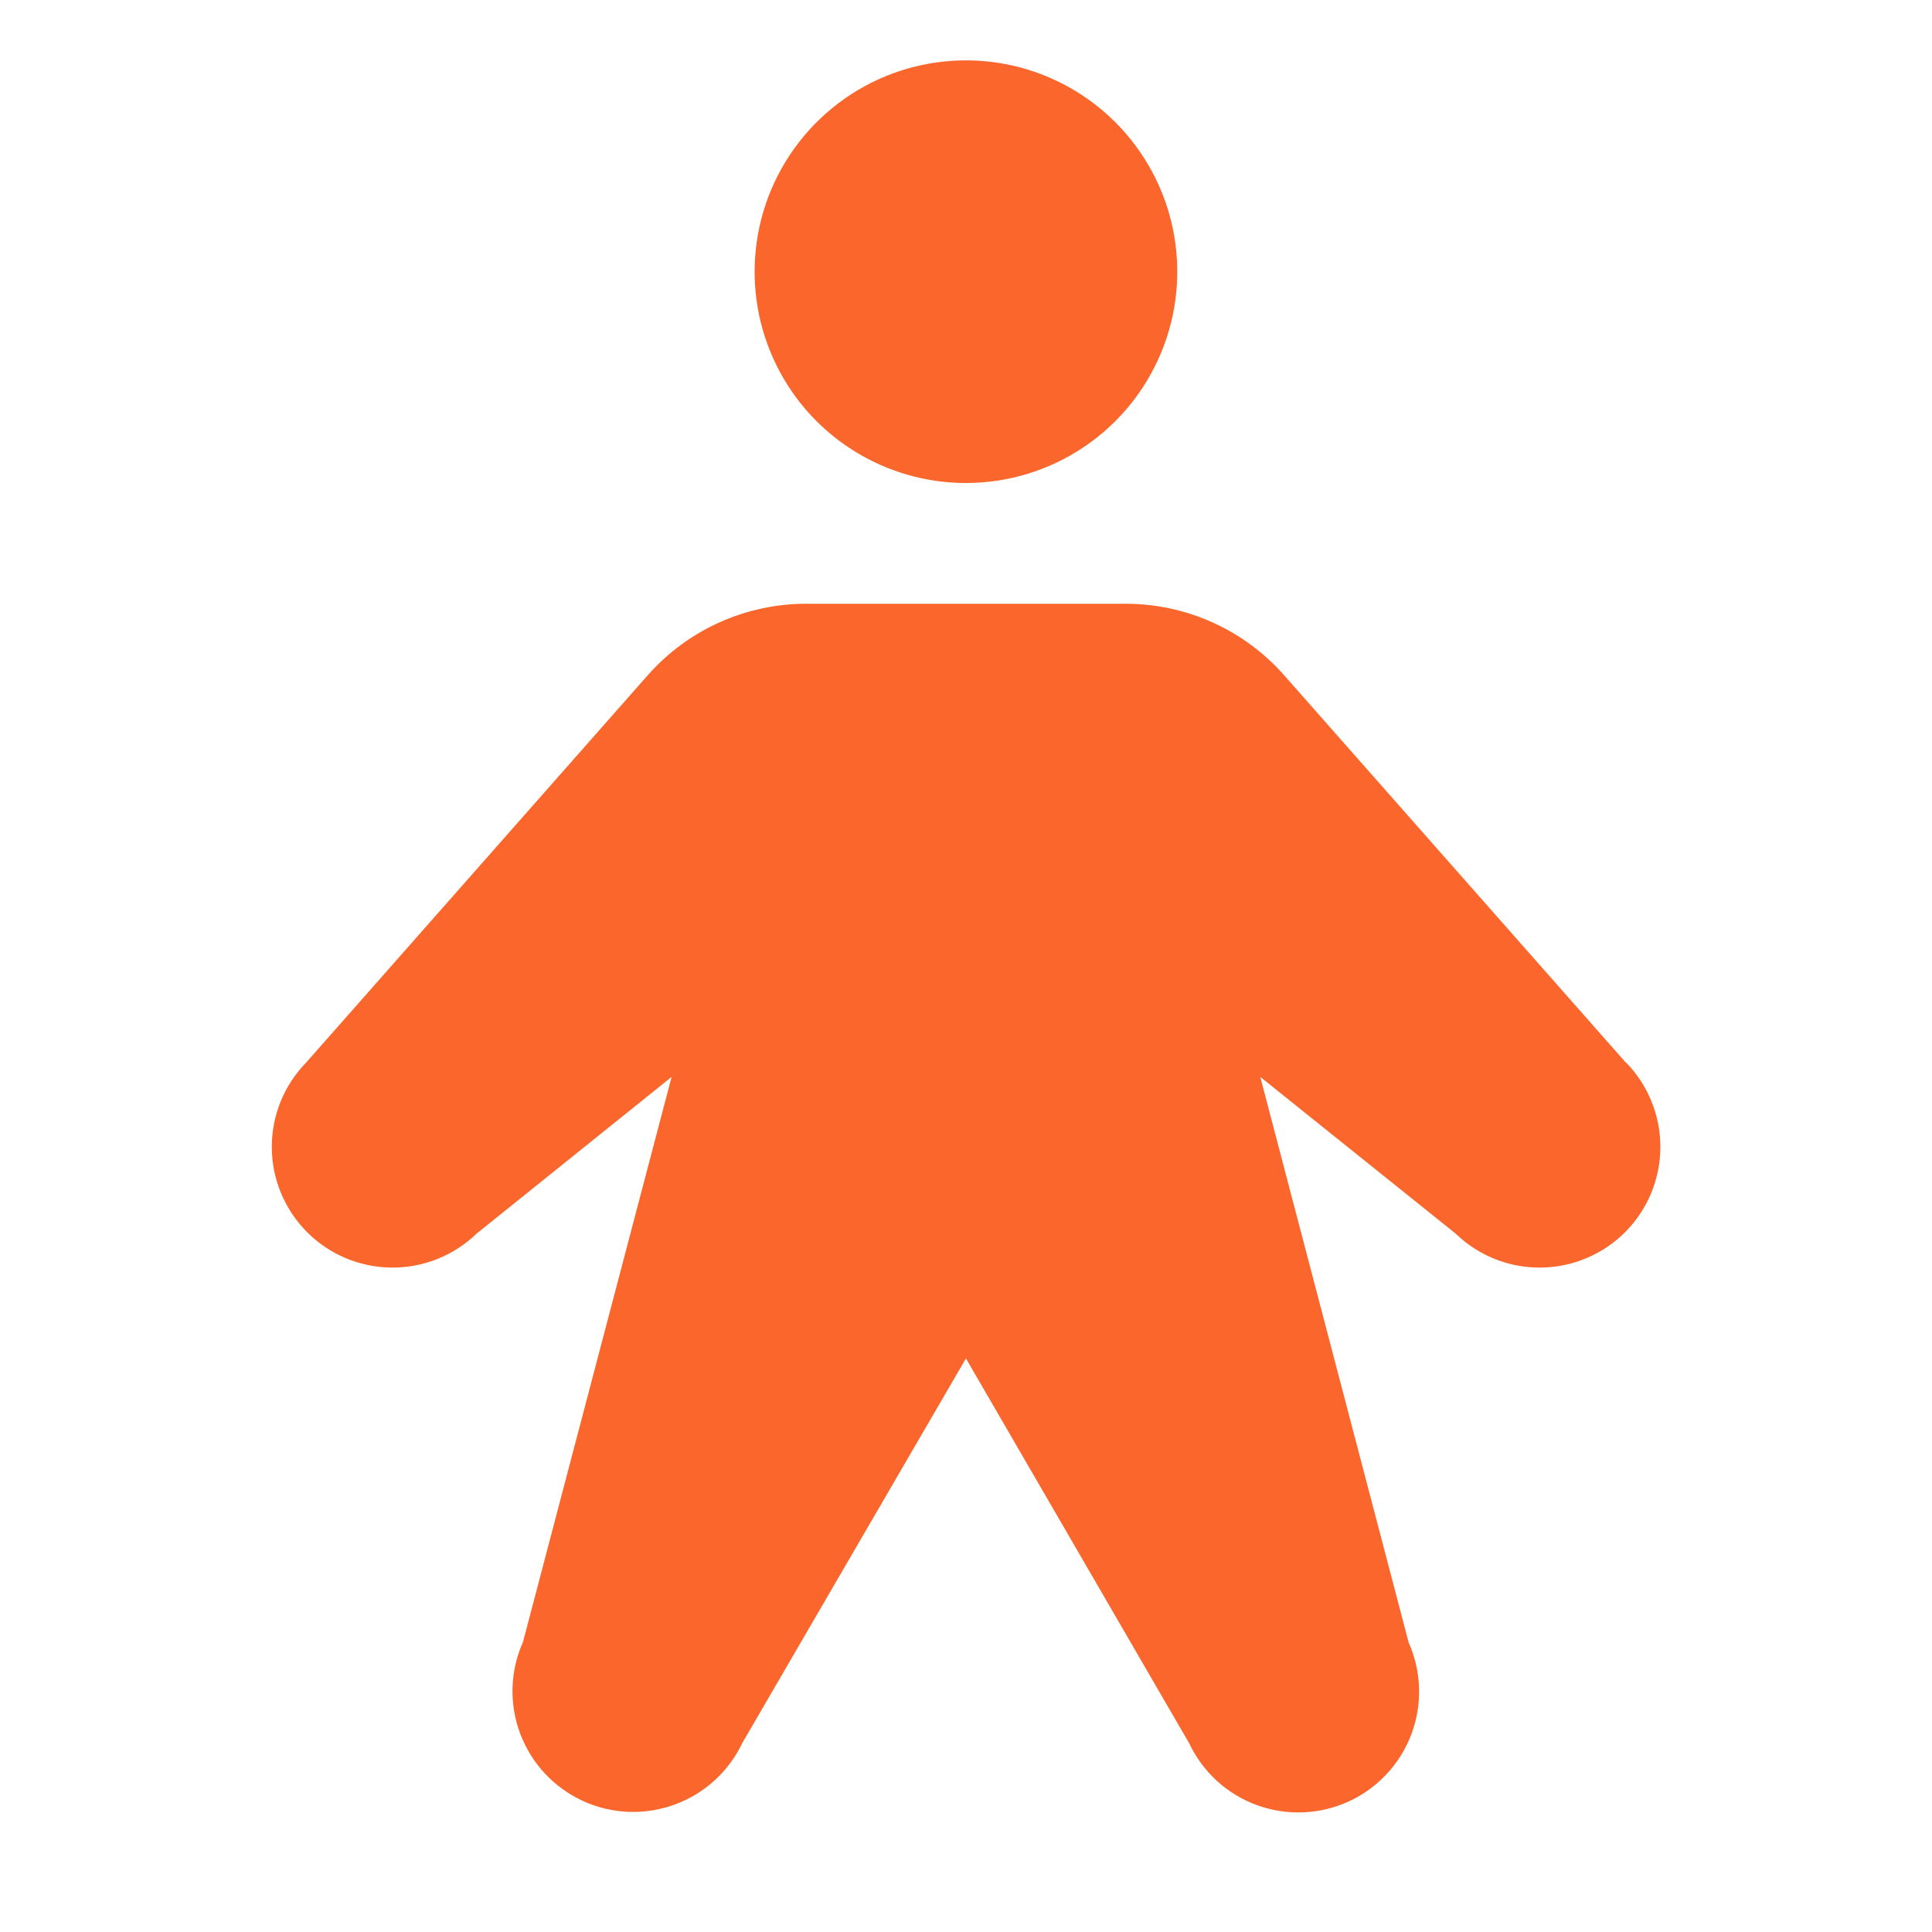 <svg width="32" height="32" viewBox="0 0 32 32" fill="none" xmlns="http://www.w3.org/2000/svg">
<path d="M12.499 4.5C12.499 3.808 12.704 3.131 13.089 2.556C13.474 1.98 14.02 1.531 14.66 1.266C15.299 1.002 16.003 0.932 16.682 1.067C17.361 1.202 17.985 1.536 18.474 2.025C18.963 2.515 19.297 3.138 19.432 3.817C19.567 4.496 19.498 5.2 19.233 5.839C18.968 6.479 18.519 7.026 17.944 7.41C17.368 7.795 16.691 8 15.999 8C15.071 8 14.181 7.631 13.524 6.975C12.868 6.319 12.499 5.428 12.499 4.5ZM26.927 17.598L21.27 11.185C20.942 10.813 20.538 10.514 20.085 10.31C19.633 10.106 19.142 10 18.645 10H13.353C12.856 10 12.365 10.106 11.913 10.31C11.46 10.514 11.056 10.813 10.728 11.185L5.072 17.598C4.704 17.973 4.5 18.479 4.502 19.004C4.504 19.529 4.713 20.033 5.084 20.406C5.454 20.778 5.956 20.99 6.482 20.995C7.007 21.001 7.514 20.799 7.892 20.434L11.124 17.837L8.662 27.198C8.447 27.678 8.431 28.224 8.617 28.717C8.803 29.21 9.176 29.609 9.654 29.829C10.133 30.049 10.678 30.071 11.173 29.89C11.668 29.71 12.072 29.342 12.297 28.866L15.999 22.5L19.697 28.875C19.922 29.351 20.325 29.719 20.82 29.899C21.315 30.079 21.861 30.057 22.339 29.838C22.818 29.618 23.19 29.218 23.376 28.726C23.562 28.233 23.546 27.687 23.332 27.206L20.874 17.837L24.112 20.434C24.489 20.799 24.996 21.001 25.521 20.995C26.047 20.99 26.549 20.778 26.92 20.406C27.29 20.033 27.499 19.529 27.501 19.004C27.503 18.479 27.299 17.973 26.932 17.598H26.927Z" fill="#FA662B"/>
</svg>
